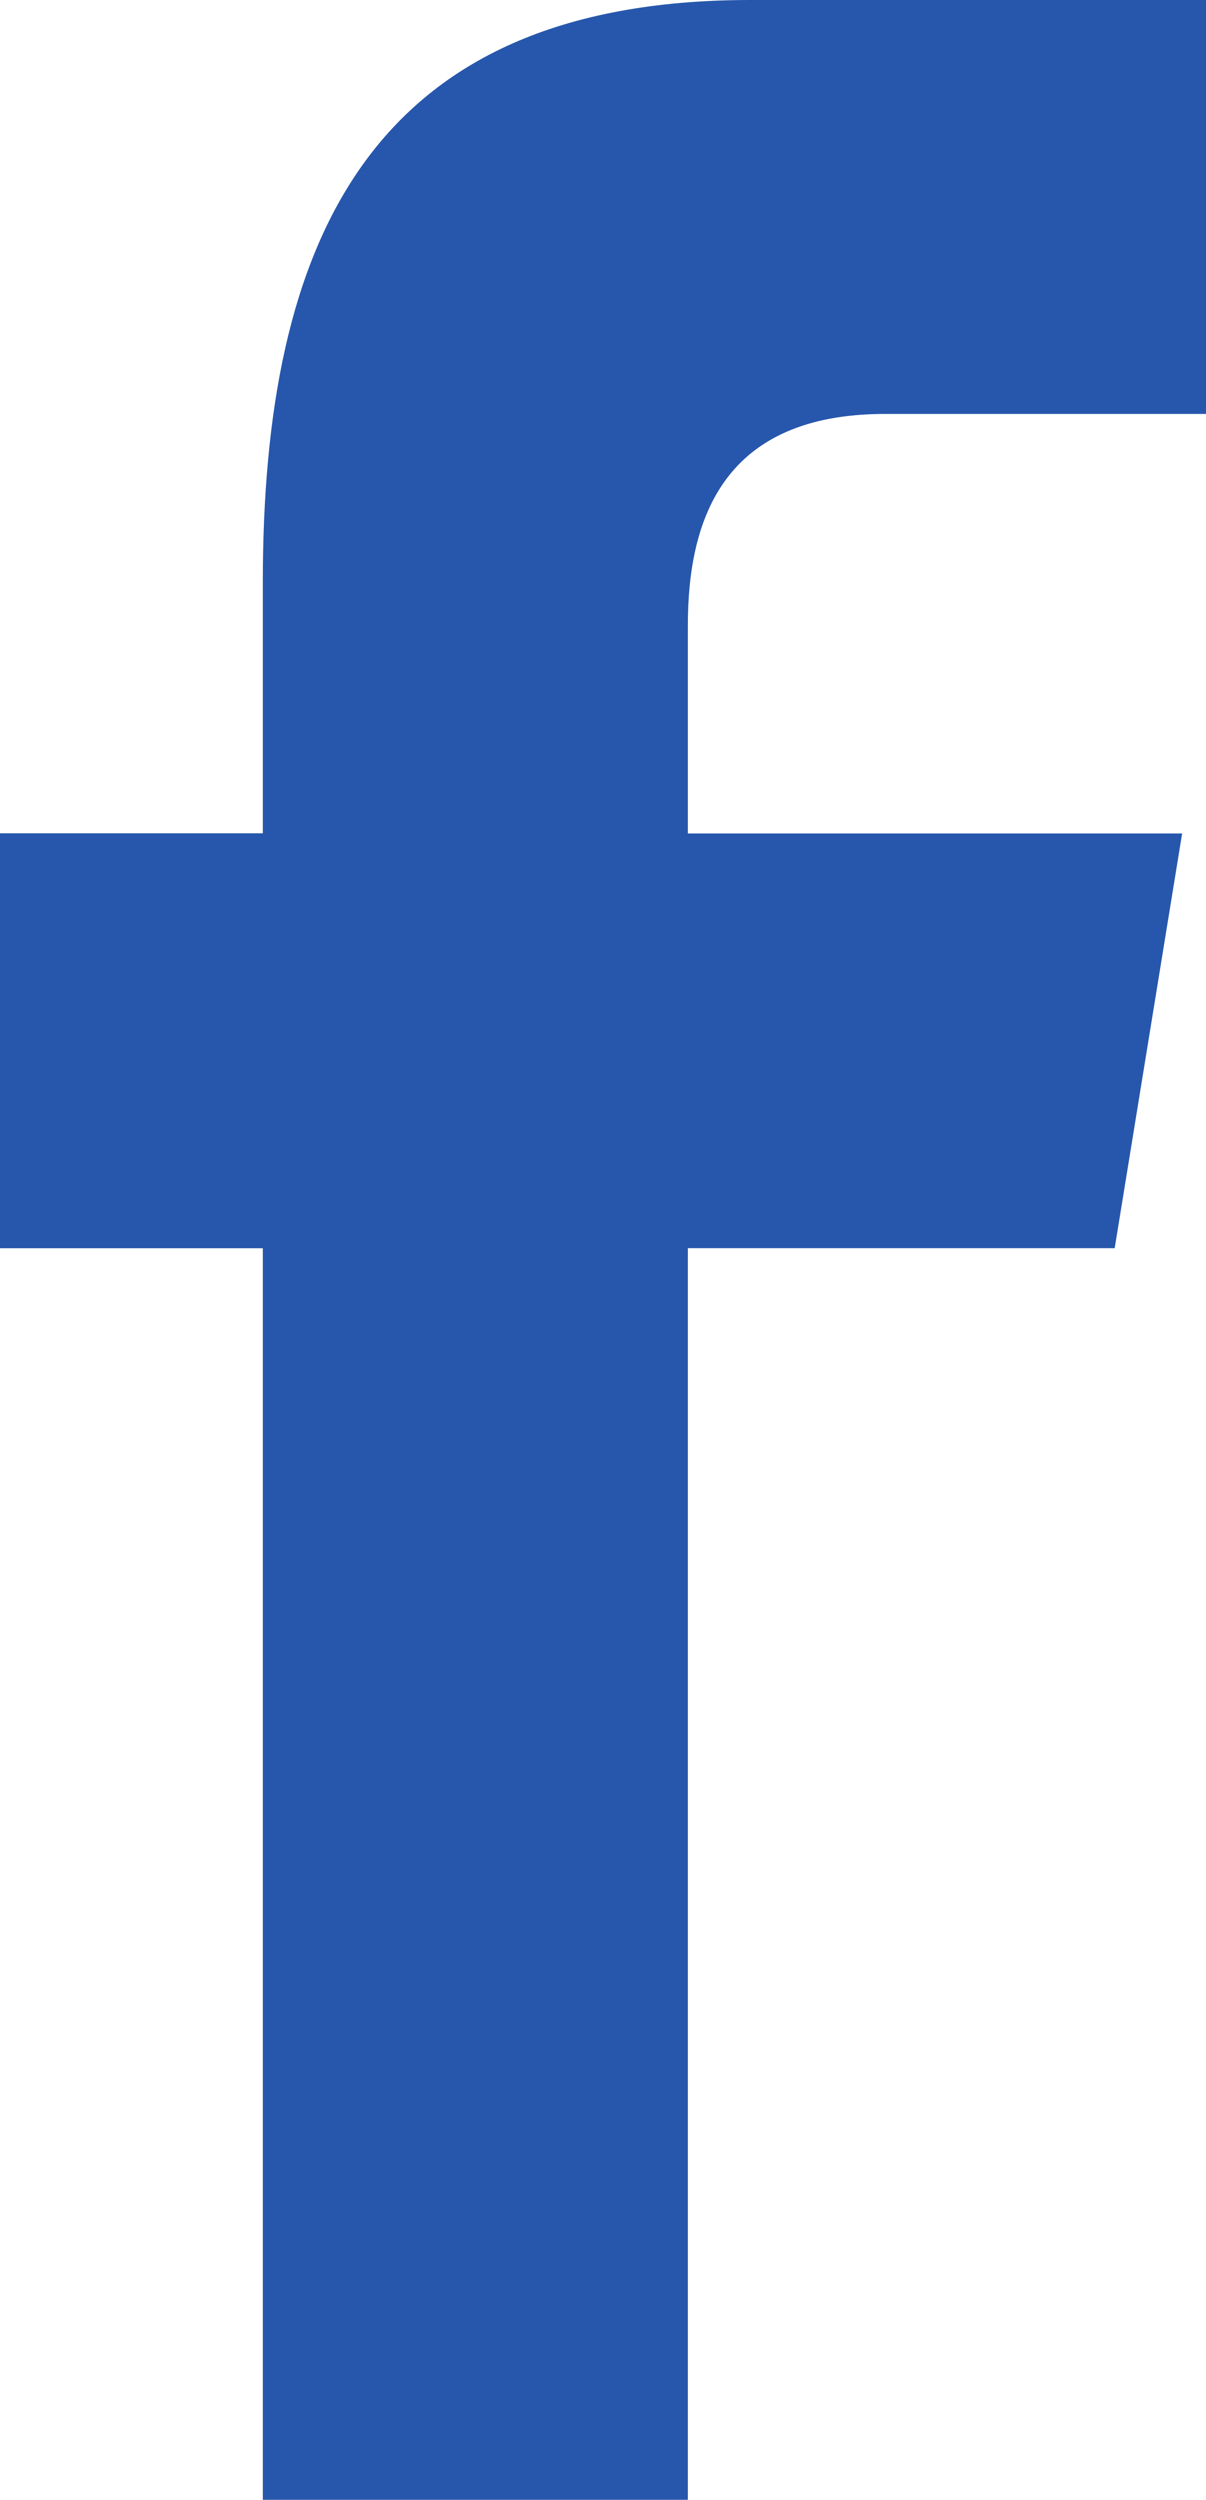 <svg xmlns="http://www.w3.org/2000/svg" width="14" height="29" viewBox="0 0 14 29">
    <path fill="#2657AC" fill-rule="evenodd" d="M7.985 29V14.48h4.955l.783-4.811H7.985V7.256c0-1.255.426-2.454 2.29-2.454H14V0H8.711c-4.446 0-5.66 2.831-5.66 6.755v2.912H0v4.814h3.051V29h4.934z"/>
</svg>
